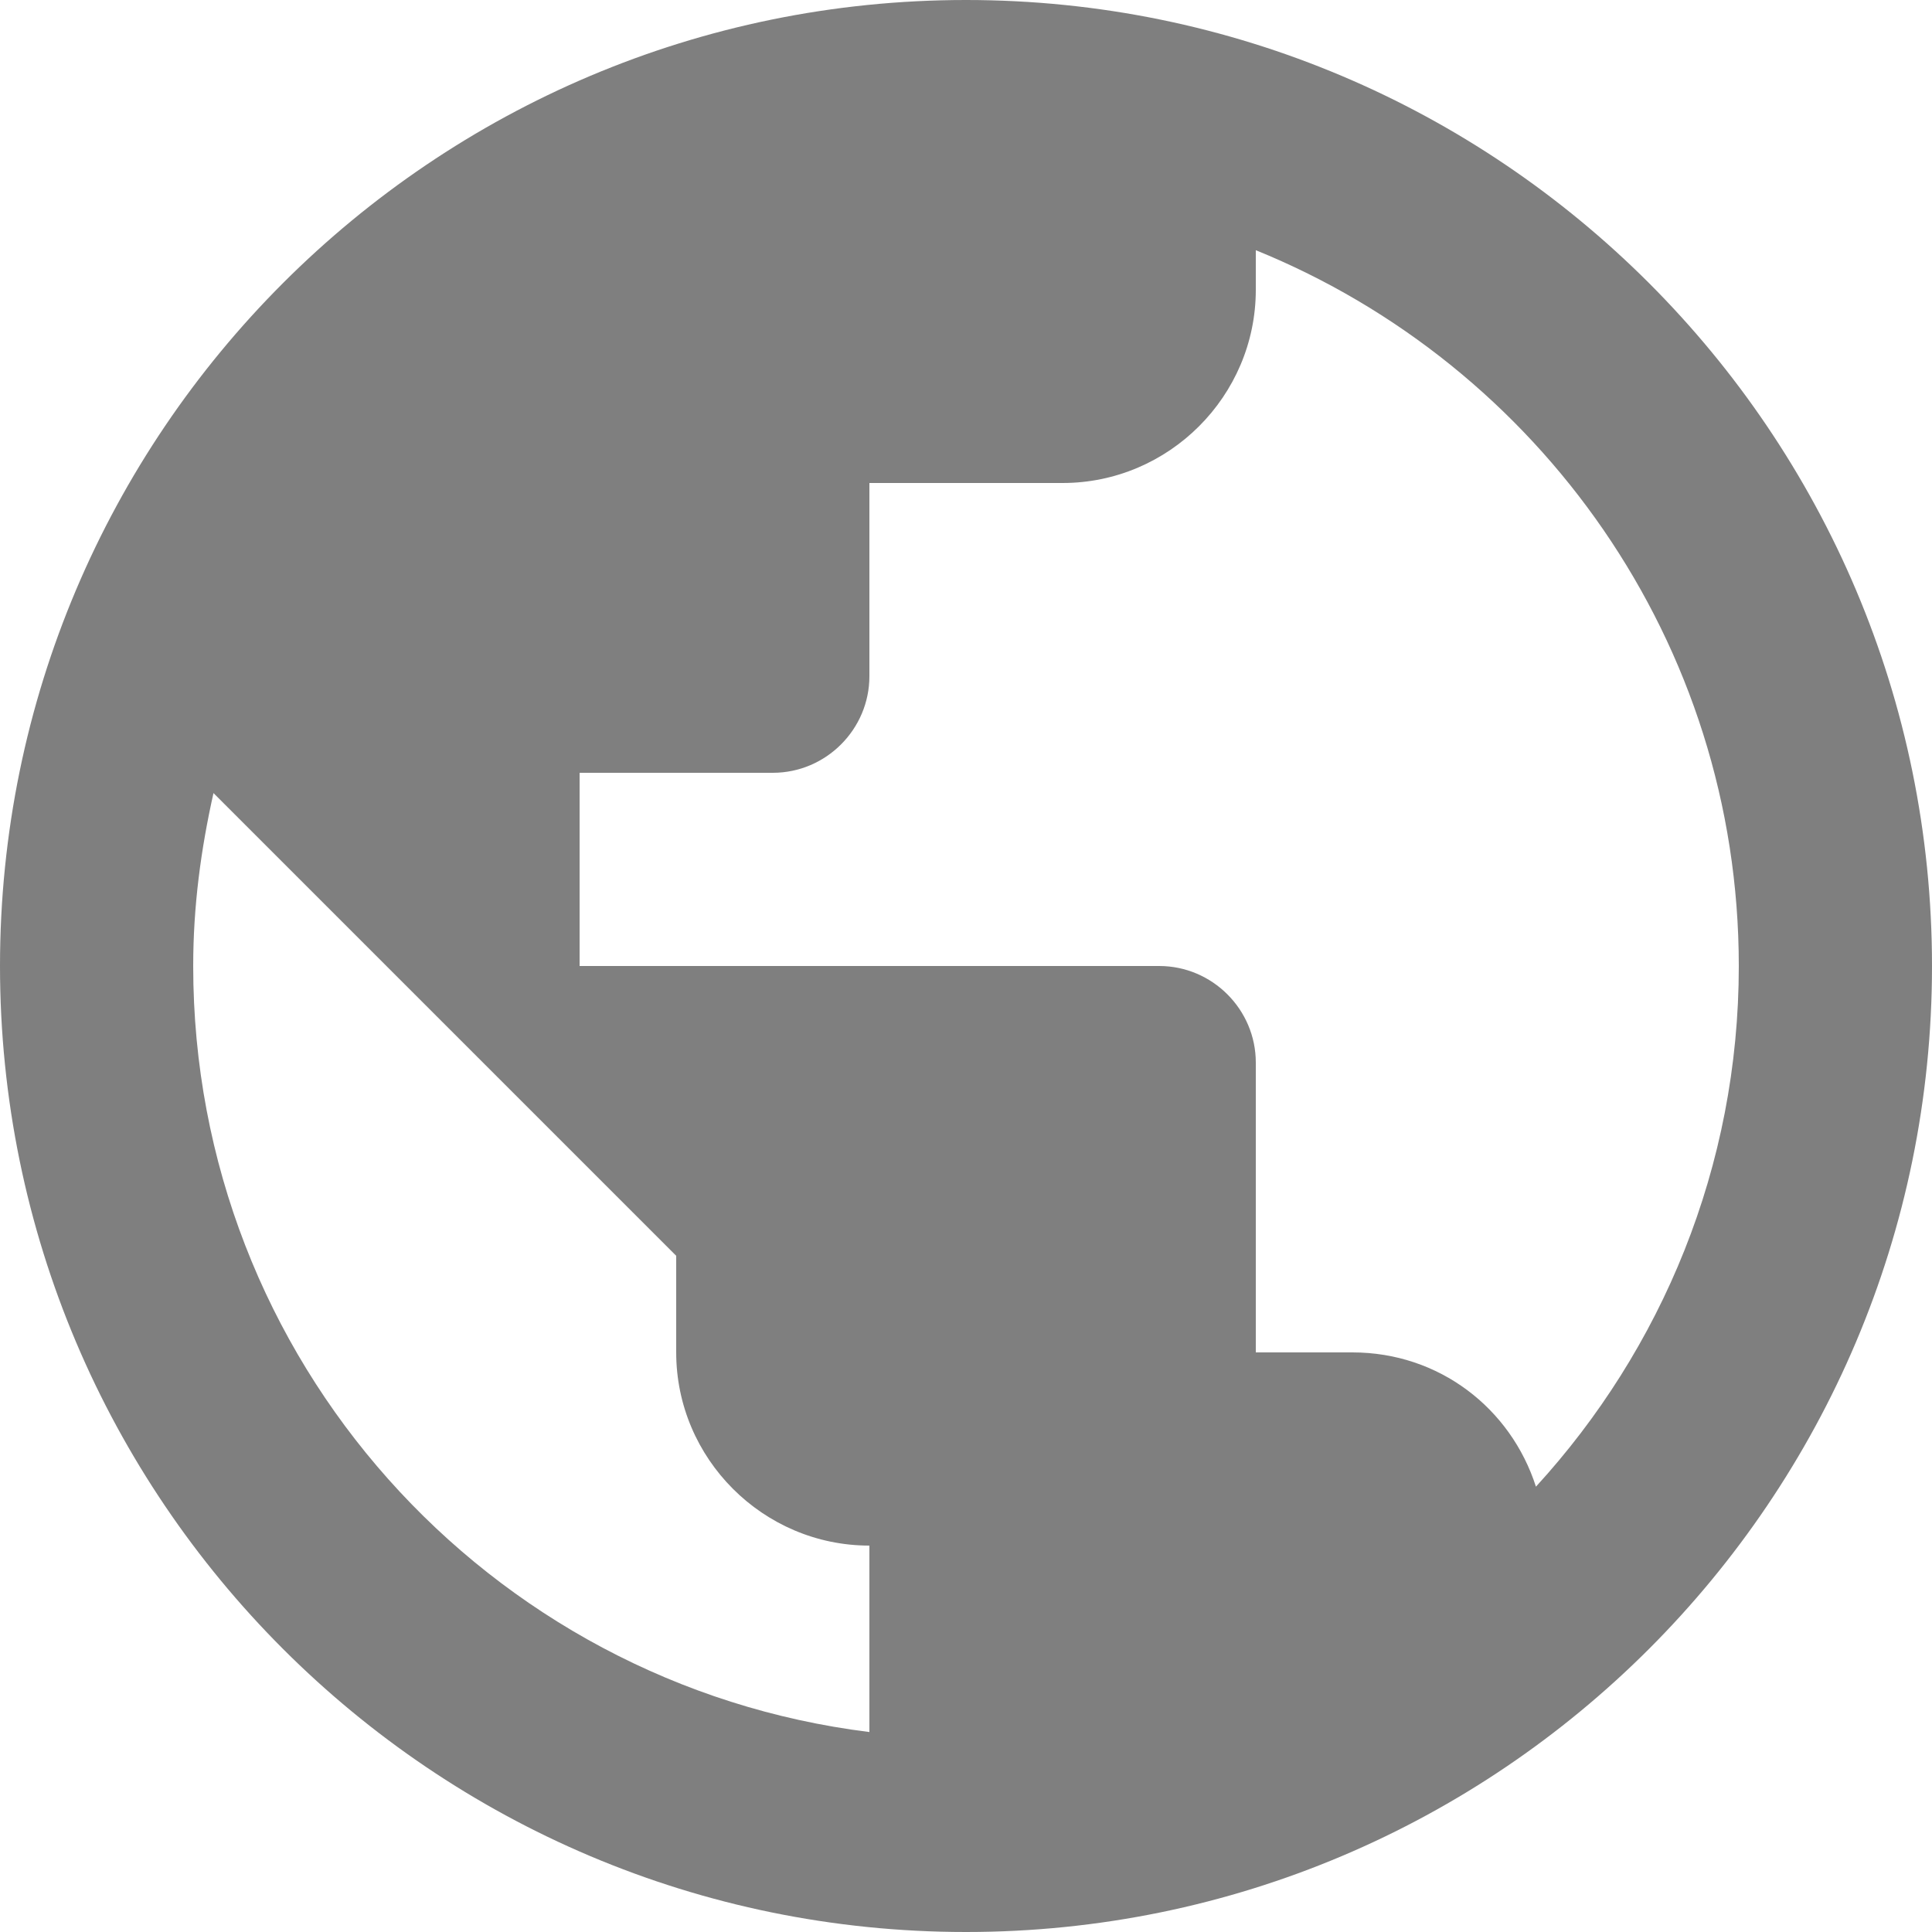 <svg width="10" height="10" viewBox="0 0 10 10" fill="none" xmlns="http://www.w3.org/2000/svg">
<path d="M5 0C2.24 0 0 2.24 0 5C0 7.76 2.24 10 5 10C7.76 10 10 7.76 10 5C10 2.24 7.76 0 5 0ZM4.5 8.965C2.525 8.72 1 7.04 1 5C1 4.69 1.04 4.395 1.105 4.105L3.5 6.5V7C3.5 7.55 3.95 8 4.5 8V8.965ZM7.95 7.695C7.82 7.29 7.45 7 7 7H6.5V5.5C6.5 5.225 6.275 5 6 5H3V4H4C4.275 4 4.5 3.775 4.5 3.5V2.5H5.5C6.05 2.5 6.5 2.05 6.5 1.5V1.295C7.965 1.89 9 3.325 9 5C9 6.04 8.6 6.985 7.95 7.695Z" fill="black" fill-opacity="0.5"/>
</svg>
